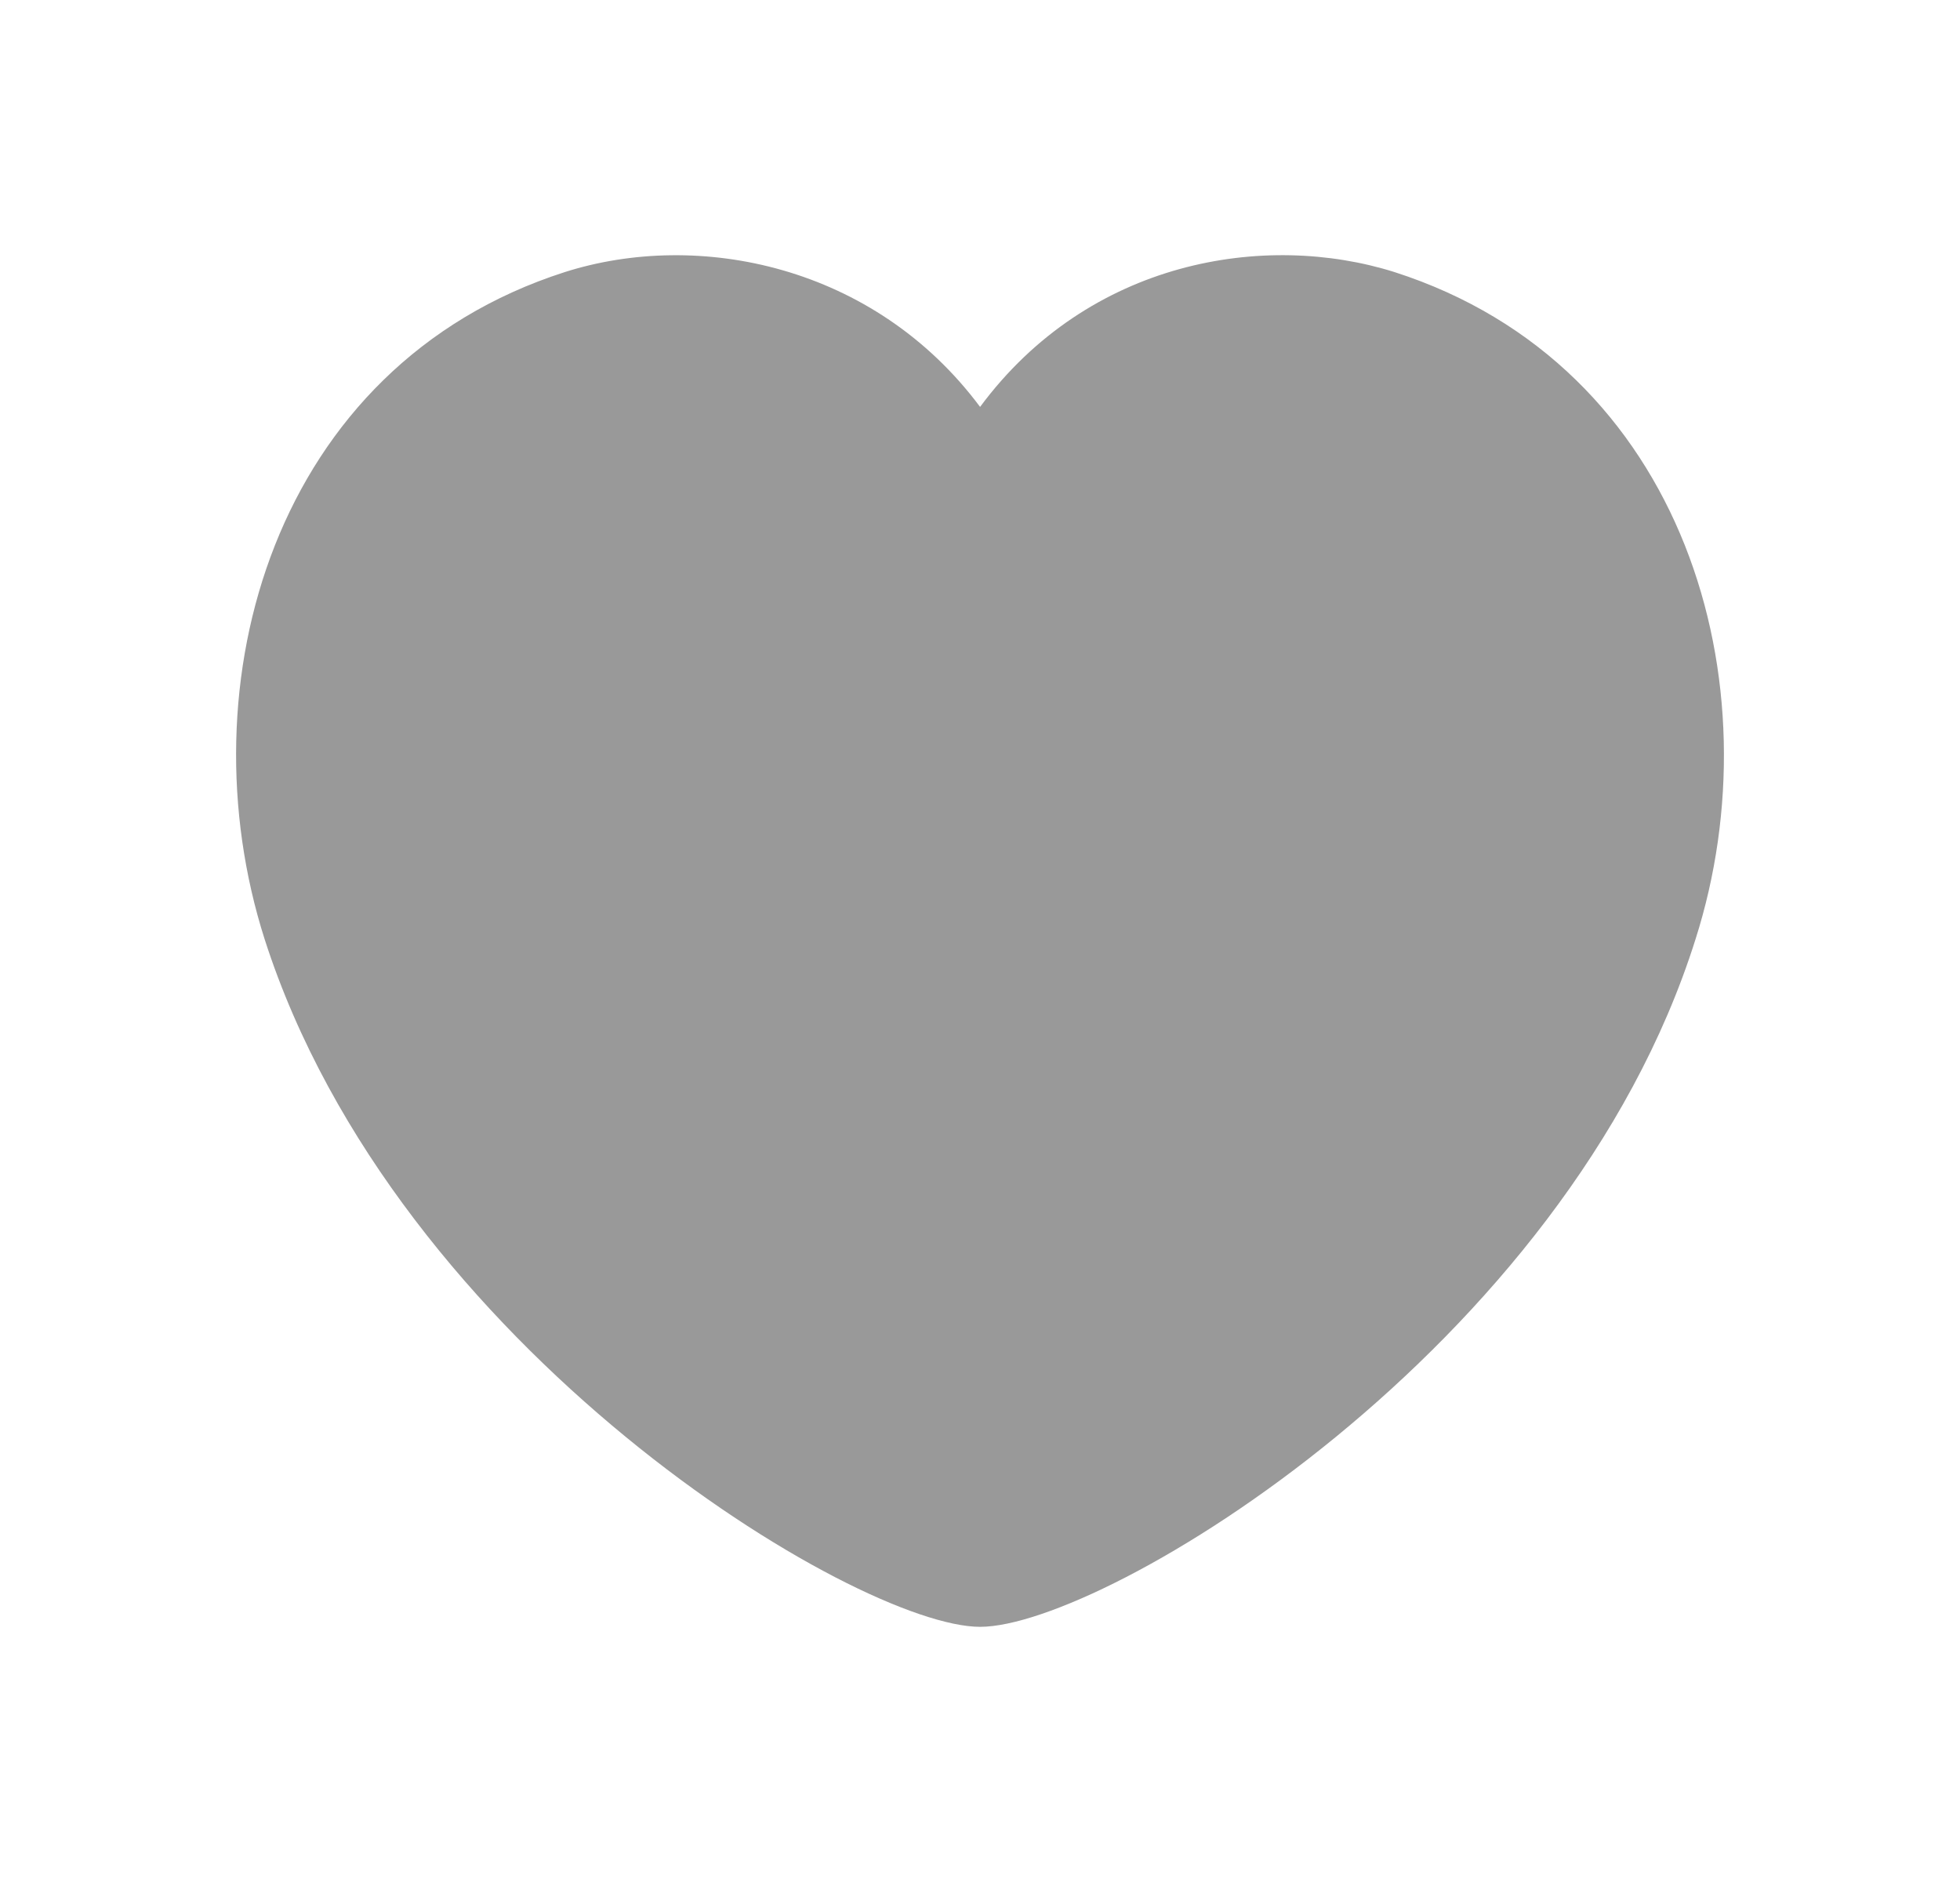 <svg width="25" height="24" viewBox="0 0 25 24" fill="none" xmlns="http://www.w3.org/2000/svg">
<path opacity="0.4" fill-rule="evenodd" clip-rule="evenodd" d="M17.785 3.469C16.136 2.951 13.892 3.312 12.501 5.189C11.15 3.377 8.906 2.928 7.203 3.47C3.486 4.663 2.338 8.733 3.376 11.979C5.057 17.205 10.929 20.746 12.501 20.746C14.088 20.746 19.98 17.205 21.626 11.979C22.662 8.734 21.51 4.664 17.785 3.469Z" fill="black"/>
</svg>